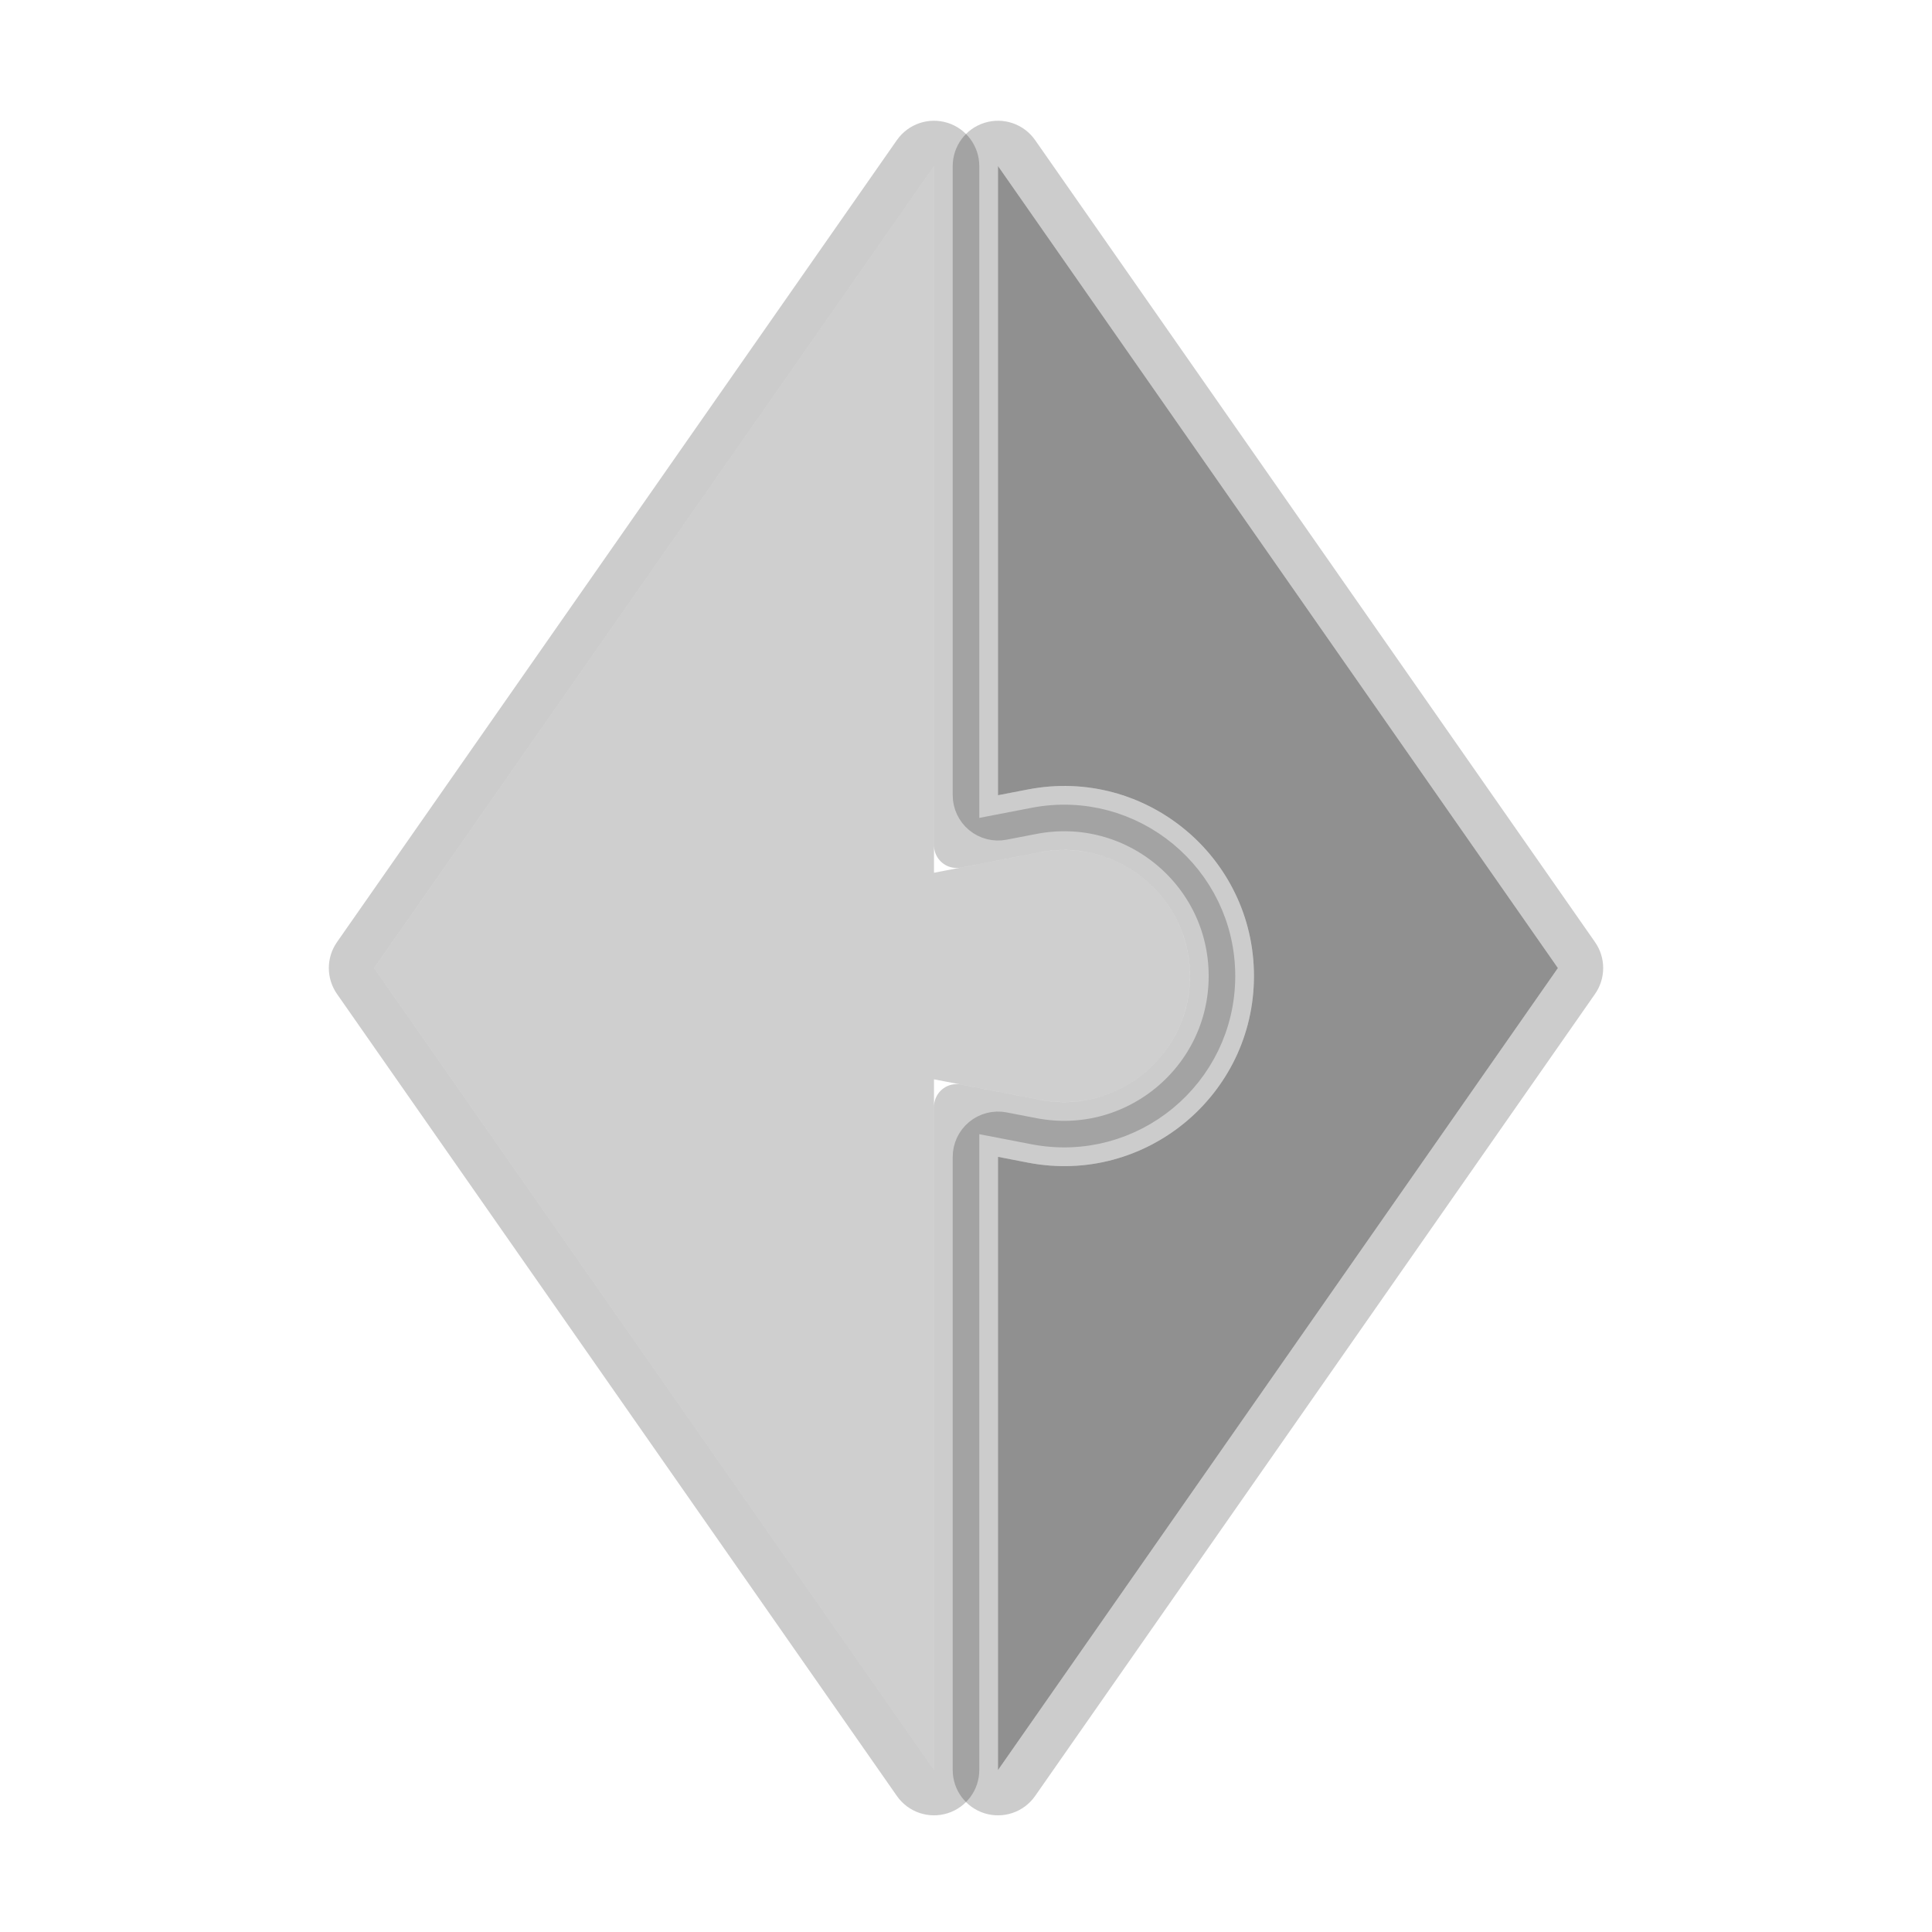 <svg width="128" height="128" viewBox="0 0 128 128" fill="none" xmlns="http://www.w3.org/2000/svg">
<path d="M66.12 11V52.686L68.102 52.304C75.868 50.804 83.078 56.755 83.078 64.665C83.078 72.576 75.868 78.526 68.102 77.027L66.12 76.644V117.271L103.215 64.135L66.12 11Z" fill="#909090"/>
<path d="M67.35 10.141C66.975 9.604 66.295 9.373 65.67 9.569C65.045 9.766 64.62 10.345 64.62 11V52.686C64.62 53.134 64.82 53.558 65.165 53.843C65.51 54.128 65.965 54.244 66.404 54.159L68.386 53.777C75.227 52.456 81.578 57.697 81.578 64.665C81.578 71.633 75.227 76.875 68.386 75.554L66.404 75.172C65.965 75.087 65.51 75.203 65.165 75.488C64.82 75.772 64.62 76.197 64.62 76.644V117.271C64.62 117.926 65.045 118.505 65.67 118.702C66.295 118.898 66.975 118.667 67.35 118.129L104.445 64.994C104.805 64.478 104.805 63.793 104.445 63.277L67.35 10.141Z" stroke="black" stroke-opacity="0.2" stroke-width="3" stroke-linejoin="round"/>
<path d="M61.88 11V57.822L68.905 56.466C74.056 55.471 78.838 59.418 78.838 64.665C78.838 69.912 74.056 73.859 68.905 72.864L61.88 71.508V117.27L24.786 64.135L61.88 11Z" fill="#CFCFCF"/>
<path d="M63.38 11C63.38 10.345 62.955 9.766 62.331 9.569C61.706 9.373 61.026 9.604 60.651 10.141L23.556 63.276C23.196 63.792 23.196 64.478 23.556 64.994L60.651 118.129C61.026 118.666 61.706 118.898 62.331 118.701C62.955 118.505 63.38 117.925 63.38 117.27V73.325L68.62 74.337C74.697 75.51 80.338 70.854 80.338 64.665C80.338 58.476 74.697 53.82 68.62 54.993L63.38 56.005V11Z" stroke="black" stroke-opacity="0.2" stroke-width="3" stroke-linejoin="round"/>
</svg>
